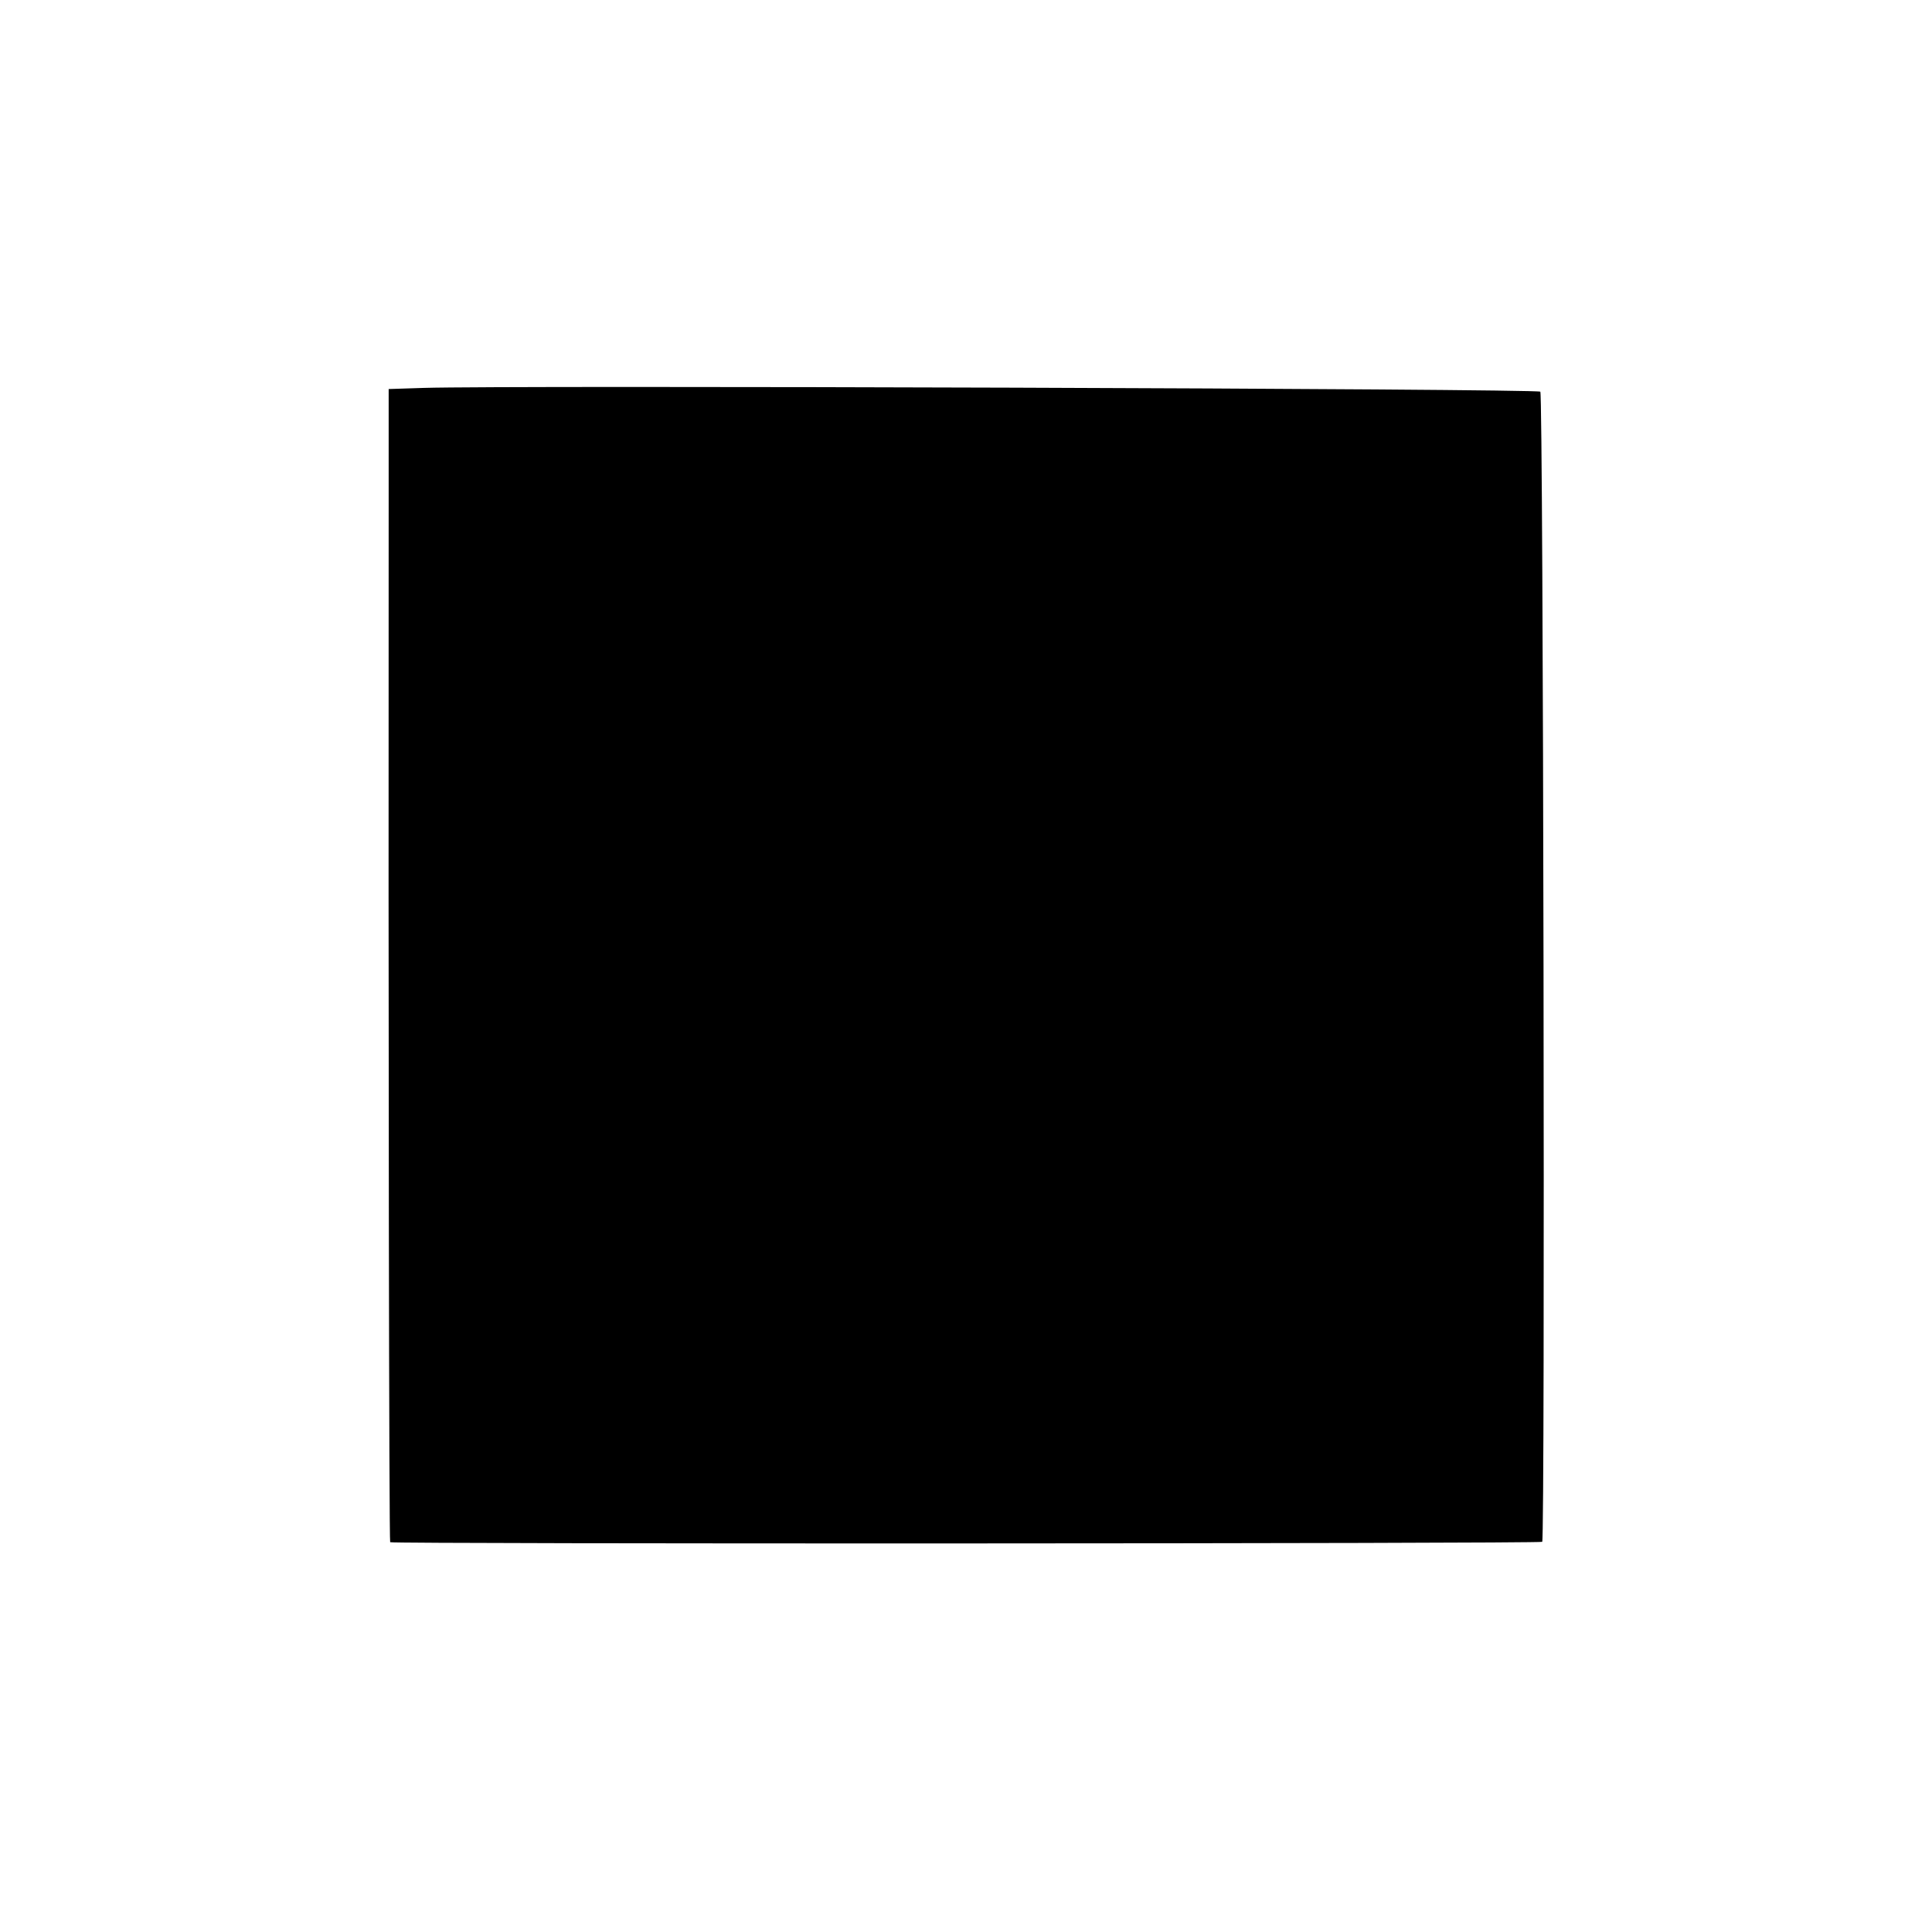 <?xml version="1.0" standalone="no"?>
<!DOCTYPE svg PUBLIC "-//W3C//DTD SVG 20010904//EN"
 "http://www.w3.org/TR/2001/REC-SVG-20010904/DTD/svg10.dtd">
<svg version="1.0" xmlns="http://www.w3.org/2000/svg"
 width="512pt" height="512pt" viewBox="0 0 512 512"
 preserveAspectRatio="xMidYMid meet">
<g transform="translate(0,512) scale(0.1,-0.1)"
fill="#000000" stroke="none">
<path d="M1123 4092 l-93 -3 0 -327 c-1 -1376 1 -2726 4 -2729 5 -5 3048 -4
3053 1 8 8 3 3040 -5 3048 -8 8 -2734 17 -2959 10z"/>
</g>
</svg>
